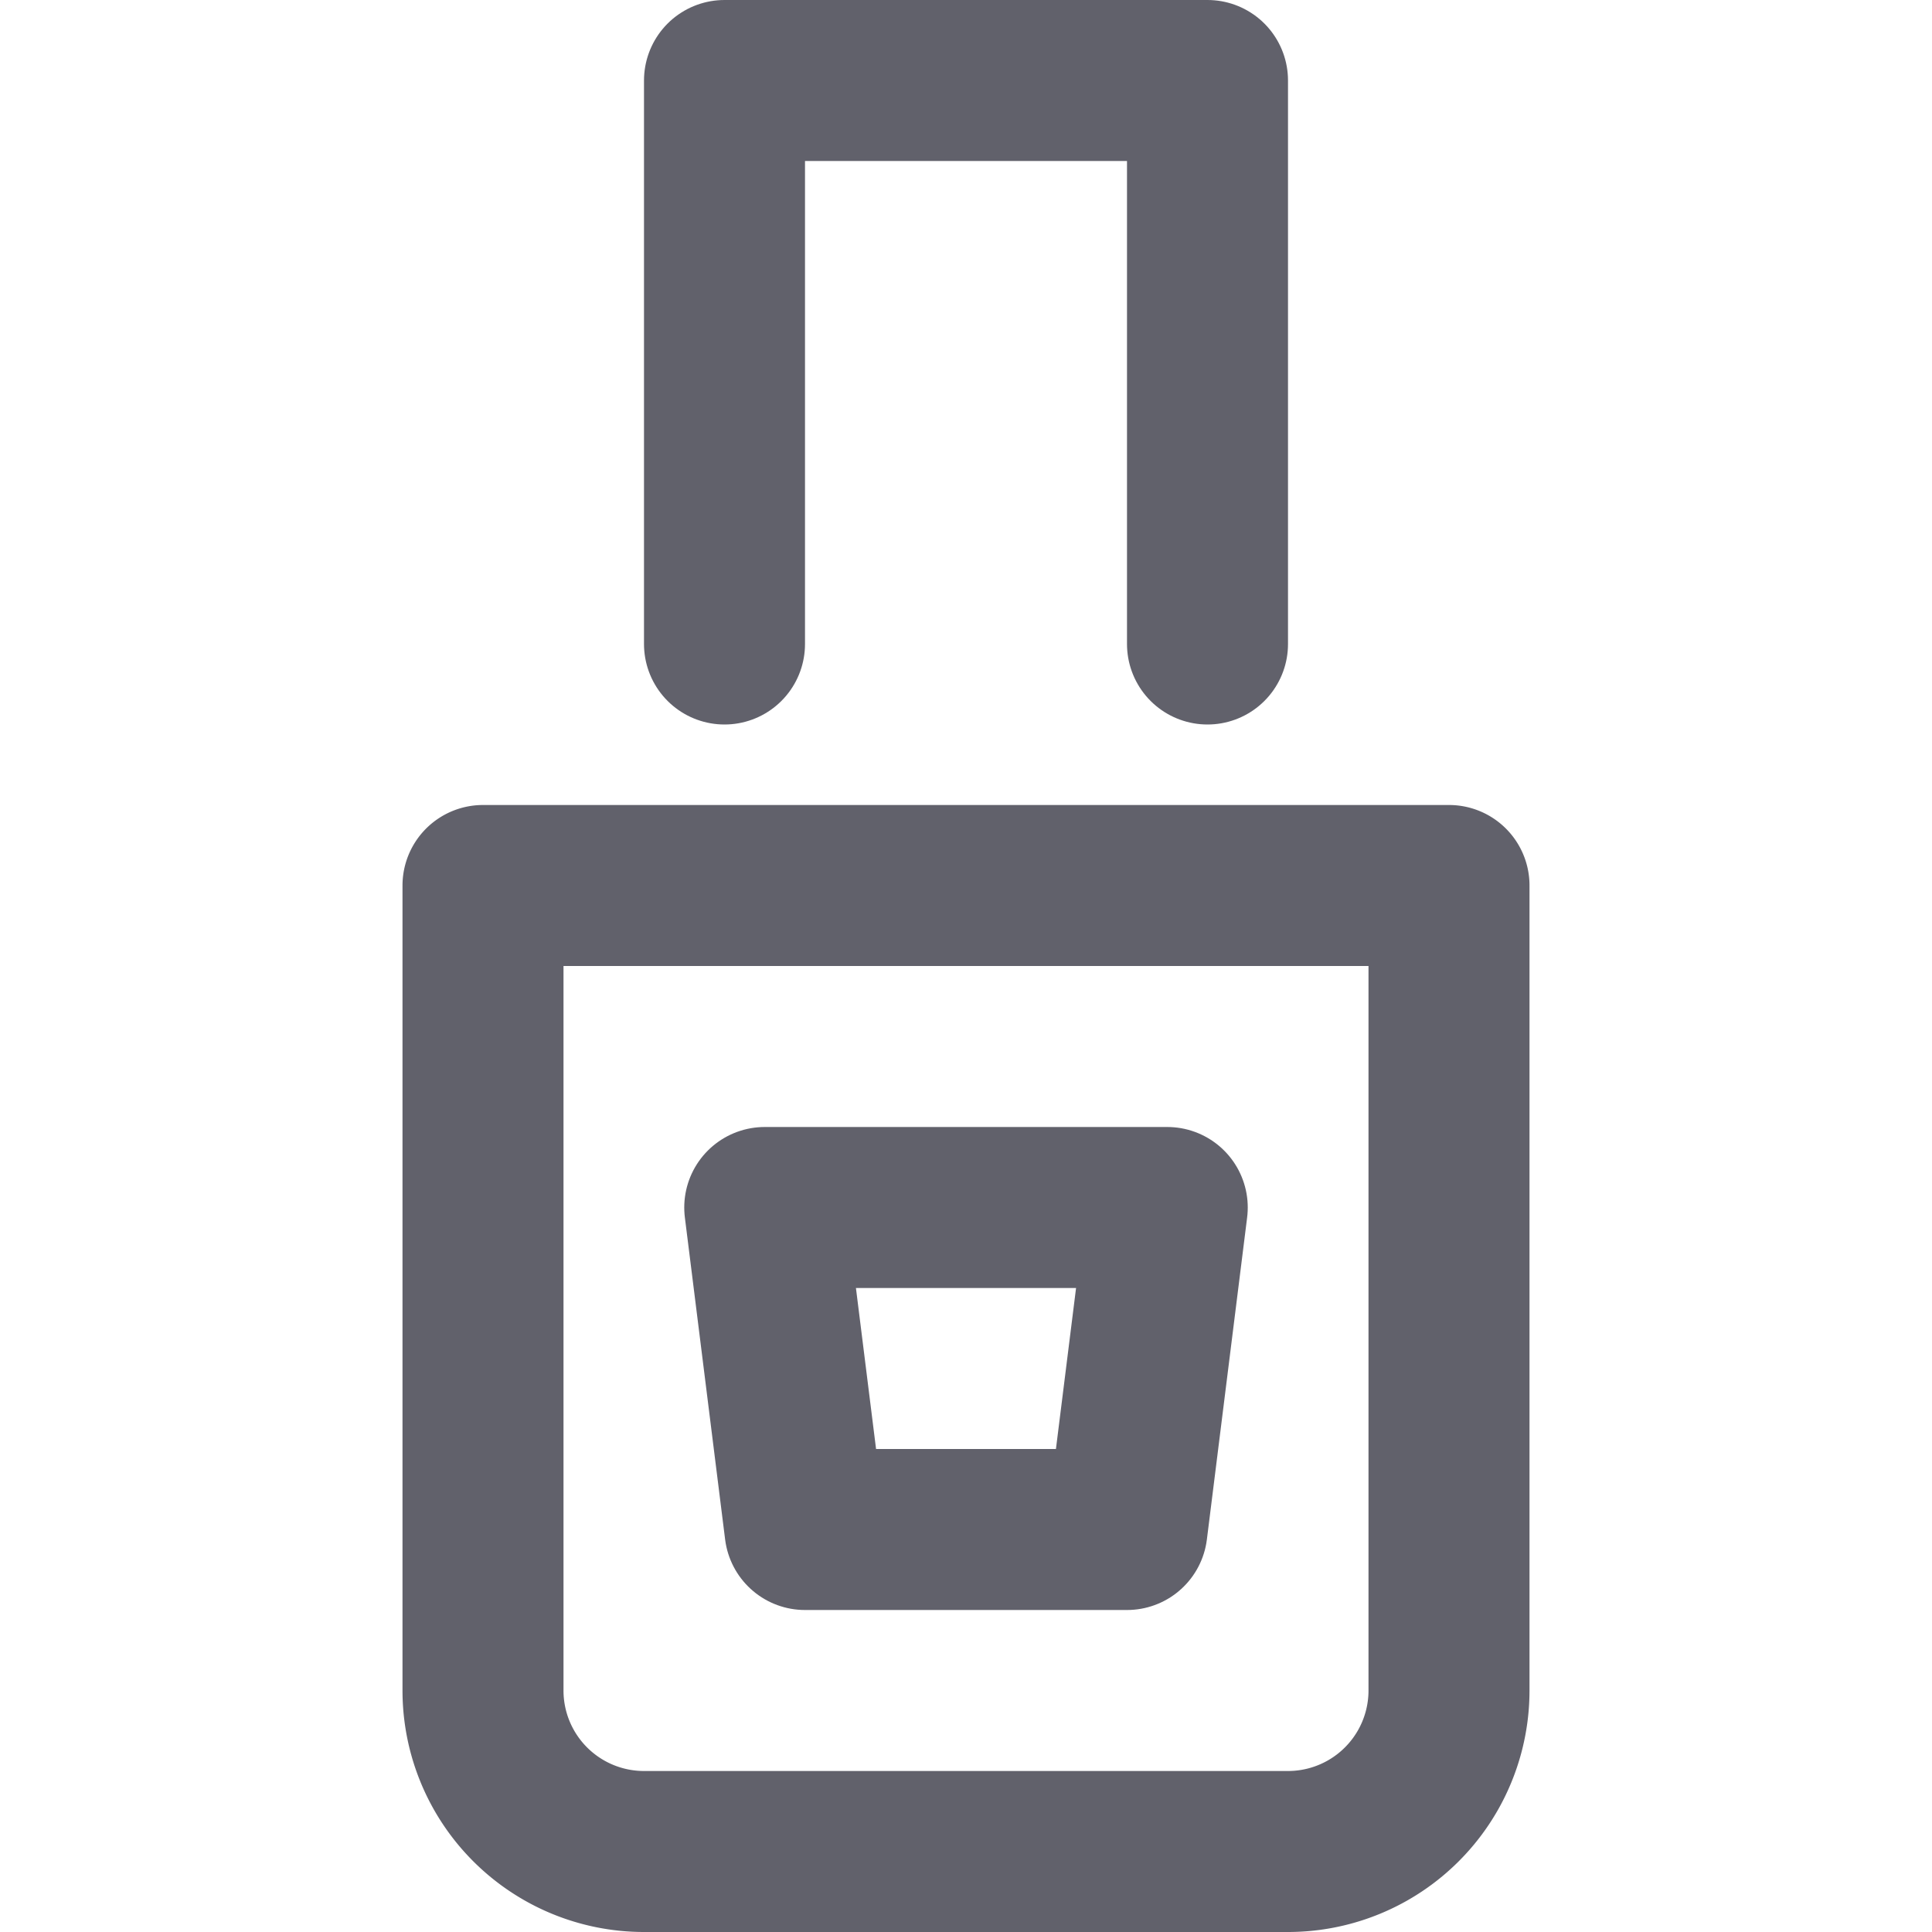 <svg xmlns="http://www.w3.org/2000/svg" height="24" width="24" viewBox="0 0 24 24"><title>nail polish 2 5</title><g stroke-linecap="round" fill="#61616b" stroke-linejoin="round" class="nc-icon-wrapper"><path d="M6,21V11H18V21a2,2,0,0,1-2,2H8A2,2,0,0,1,6,21Z" fill="none" stroke="#61616b" stroke-width="2"></path><polyline points="9 8 9 1 15 1 15 8" fill="none" stroke="#61616b" stroke-width="2"></polyline><polygon points="9.5 15 14.5 15 14 19 10 19 9.5 15" fill="none" stroke="#61616b" stroke-width="2" data-color="color-2"></polygon></g></svg>